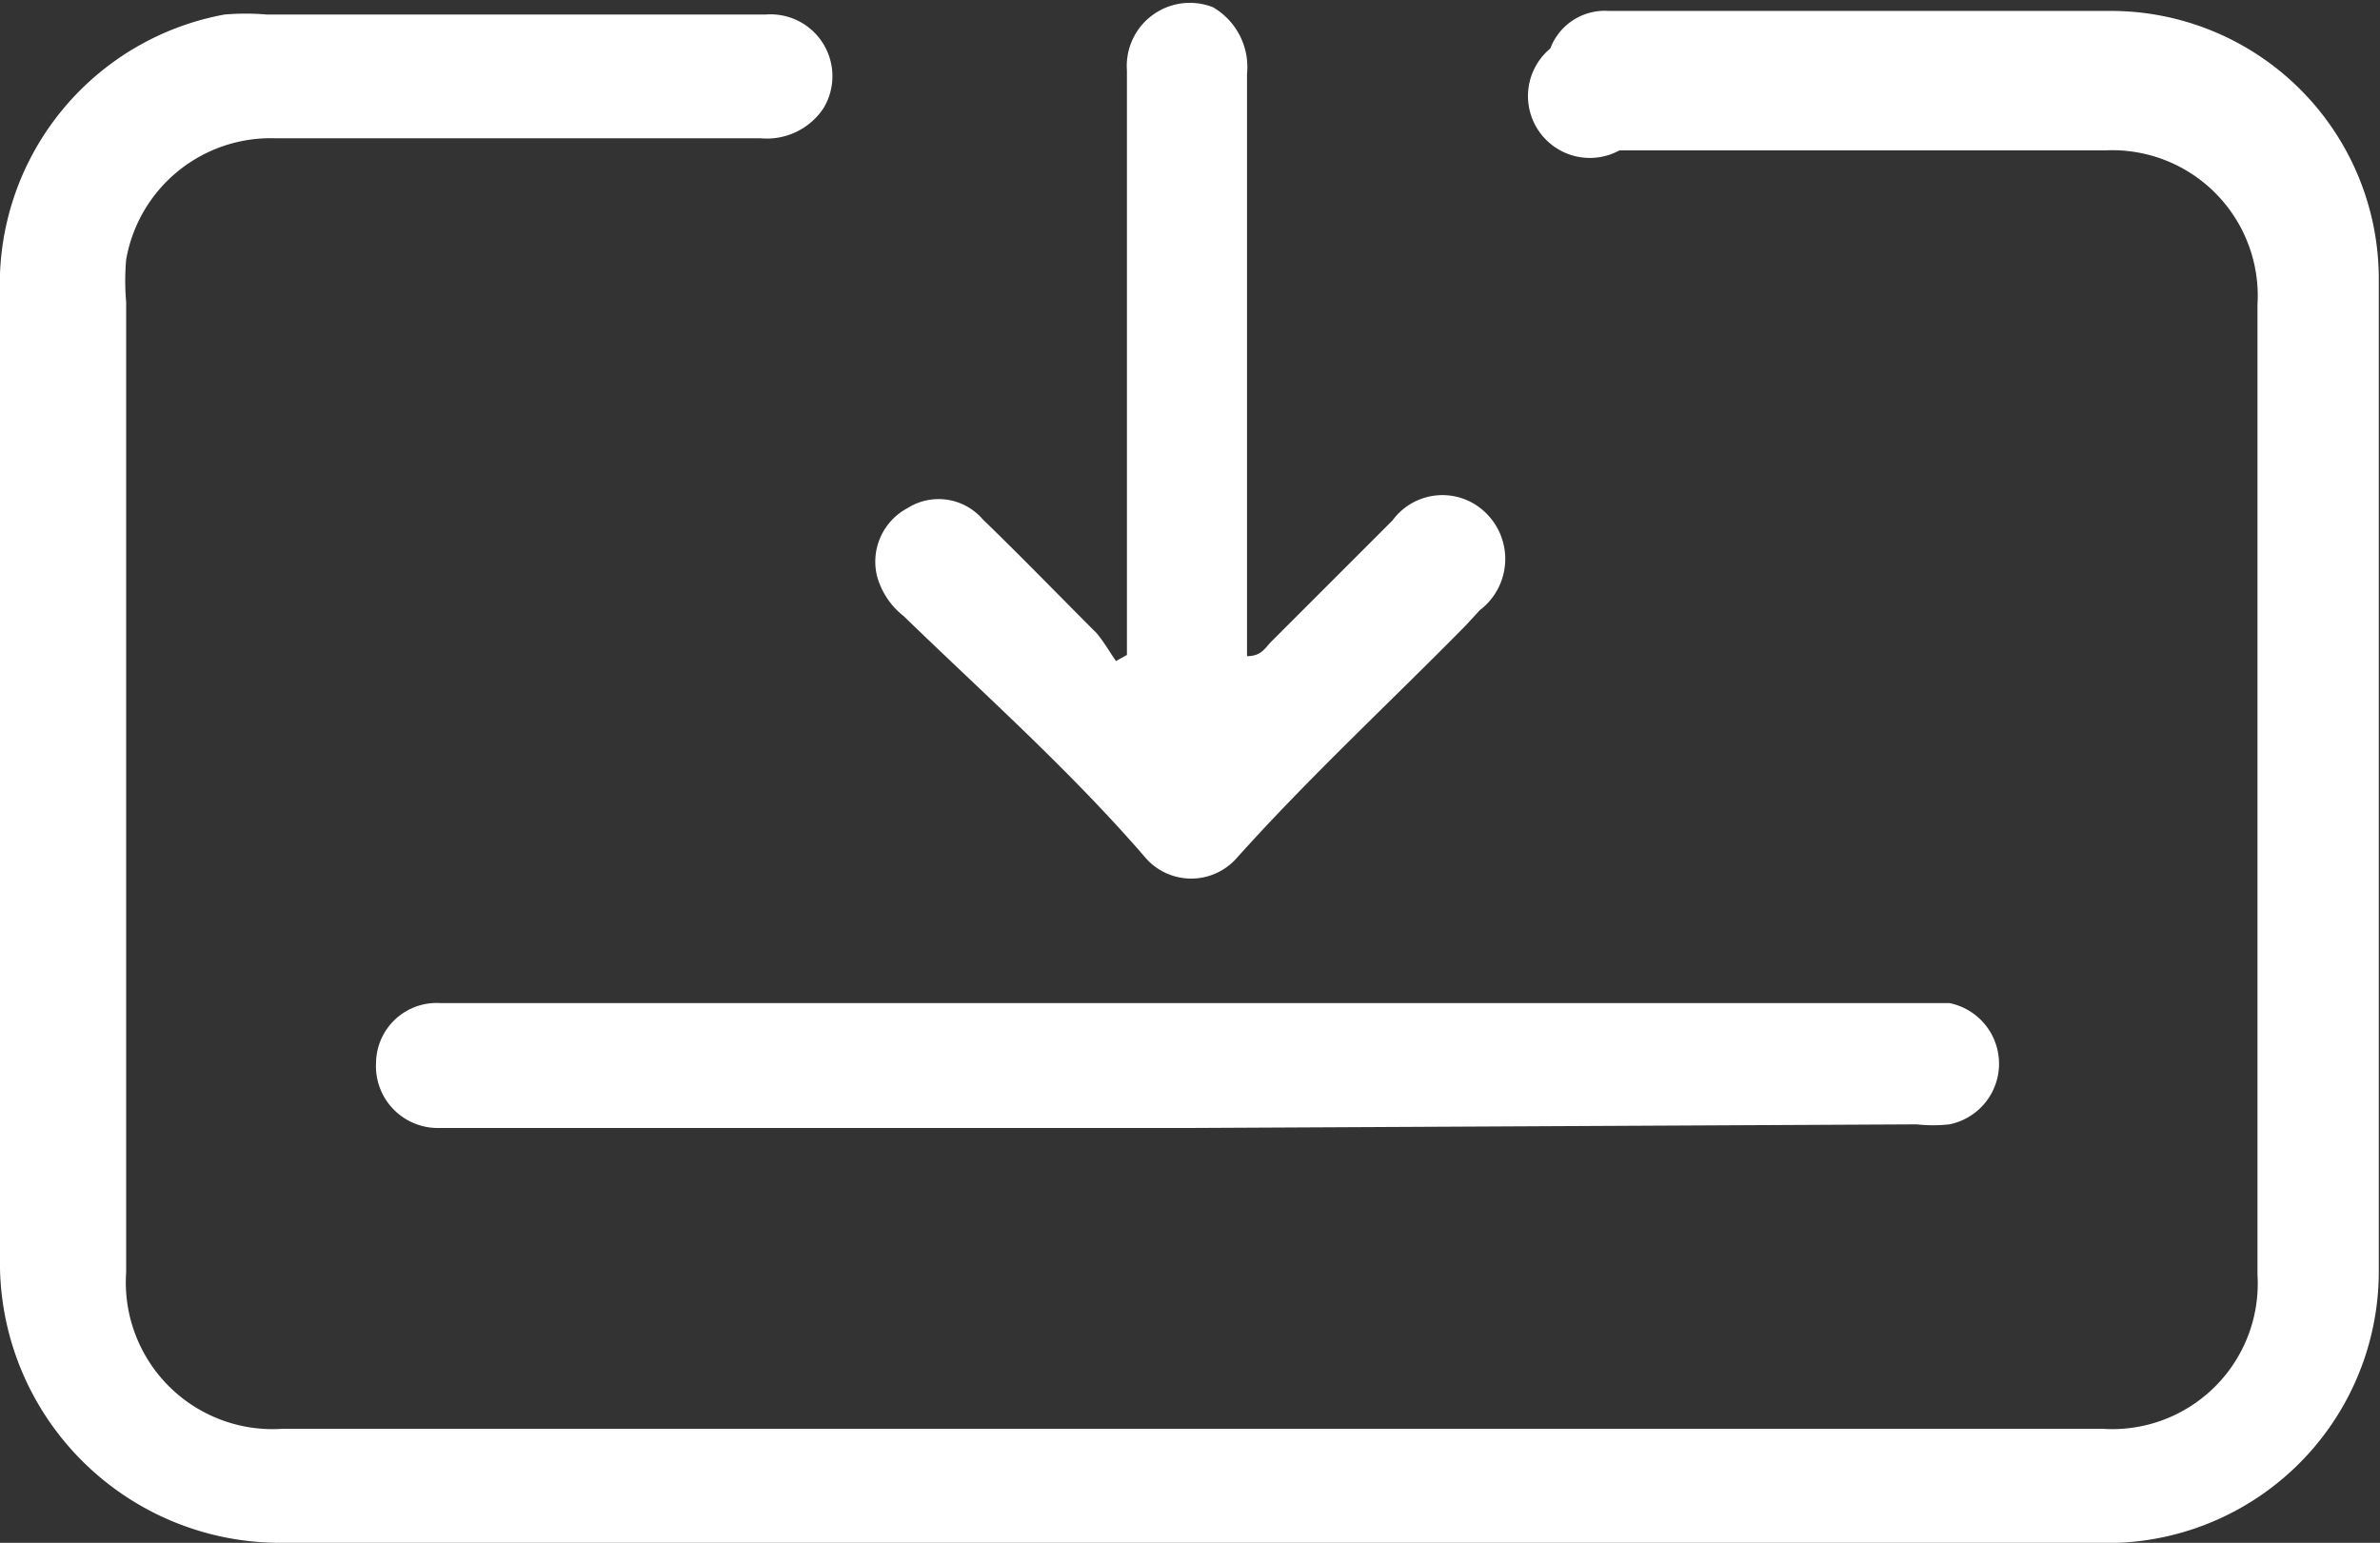 <svg xmlns="http://www.w3.org/2000/svg" viewBox="0 0 19.62 12.72"><rect x="0" y="0" width="19.62" height="12.72" fill="#333333" stroke="none"/><defs><style>.cls-1{fill:#fff;}</style></defs><g id="Camada_2" data-name="Camada 2"><g id="Camada_1-2" data-name="Camada 1"><g id="JMS5EB.tif"><path class="cls-1" d="M9.8,12.72H2.34A2.31,2.31,0,0,1,0,10.36V2.43A2.26,2.26,0,0,1,1.85.12a2,2,0,0,1,.35,0H6.31a.51.51,0,0,1,.48.77.56.56,0,0,1-.52.25c-1.32,0-2.65,0-4,0a1.21,1.21,0,0,0-1.23,1,2,2,0,0,0,0,.35v8a1.21,1.21,0,0,0,1.29,1.29h15a1.2,1.2,0,0,0,1.28-1.27q0-4,0-8a1.2,1.2,0,0,0-1.26-1.27c-1.34,0-2.67,0-4,0A.51.51,0,0,1,12.78.4a.48.48,0,0,1,.48-.31c1.38,0,2.77,0,4.15,0a2.21,2.21,0,0,1,2.2,2.23q0,4.08,0,8.14a2.24,2.24,0,0,1-2.33,2.26Z"/><path class="cls-1" d="M9.78,9.3H3.61a.51.51,0,0,1-.51-.54.5.5,0,0,1,.53-.49H16.07a.51.51,0,0,1,0,1,1.22,1.22,0,0,1-.27,0Z"/><path class="cls-1" d="M9.29,5.4V.58A.52.52,0,0,1,10,.06a.57.57,0,0,1,.28.55c0,1.51,0,3,0,4.53v.27c.12,0,.15-.07.2-.12l1-1a.51.51,0,0,1,.77-.06.53.53,0,0,1-.05.8l-.12.13c-.63.64-1.29,1.25-1.89,1.92a.5.5,0,0,1-.74,0c-.62-.72-1.33-1.35-2-2a.63.63,0,0,1-.22-.33.5.5,0,0,1,.25-.56.48.48,0,0,1,.62.09c.32.31.63.63.94.94.06.07.11.16.16.23Z"/></g></g></g></svg>